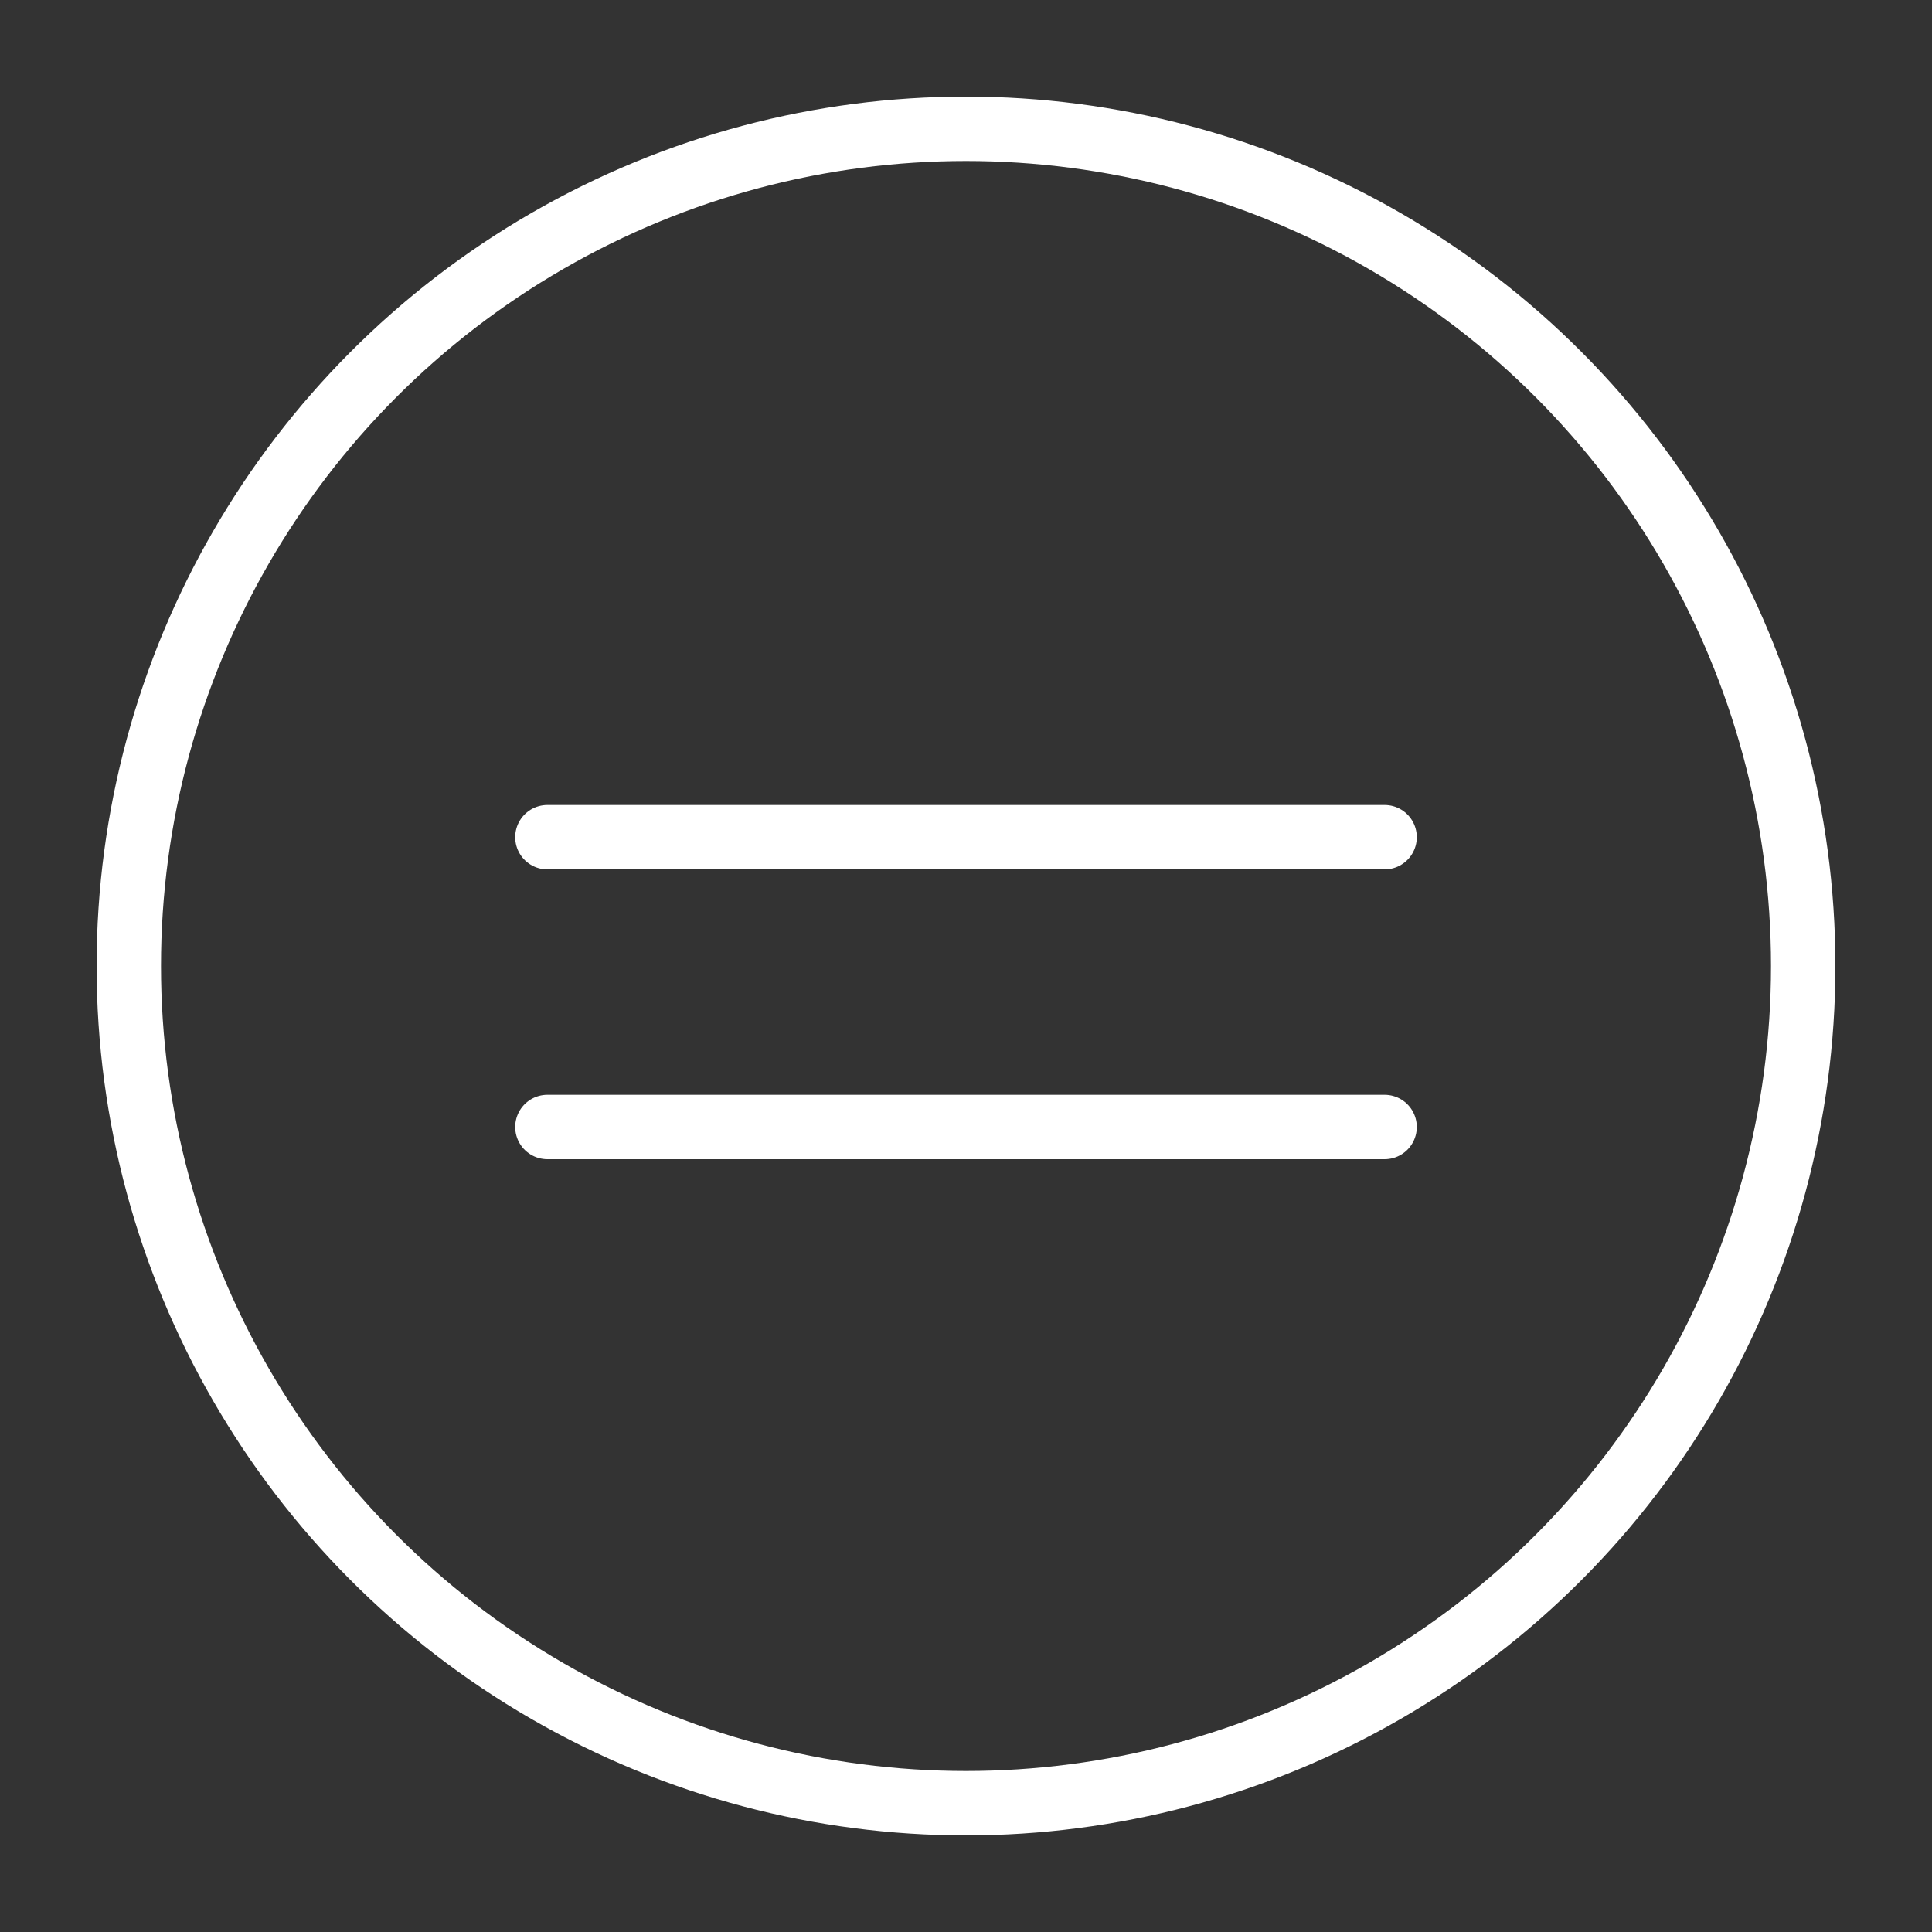<?xml version="1.0" encoding="UTF-8" standalone="no"?>
<svg width="60px" height="60px" viewBox="0 0 60 60" version="1.1" xmlns="http://www.w3.org/2000/svg" xmlns:xlink="http://www.w3.org/1999/xlink" xmlns:sketch="http://www.bohemiancoding.com/sketch/ns">
    <rect x="0" y="0" width="60" height="60" fill="#333333" stroke="none"/>
    <!-- Generator: Sketch 3.2.2 (9983) - http://www.bohemiancoding.com/sketch -->
    <title>Equal</title>
    <desc>Created with Sketch.</desc>
    <defs></defs>
    <g id="stroked" stroke="none" stroke-width="1" fill="none" fill-rule="evenodd" sketch:type="MSPage">
        <g id="Interface" sketch:type="MSLayerGroup" transform="translate(-597, -1075)" stroke="#ffffff" stroke-width="2" stroke-linecap="round" stroke-linejoin="round">
            <g id="Equal" transform="translate(601, 1079)" sketch:type="MSShapeGroup">
                <circle id="Oval-1788" cx="26" cy="26" r="26"></circle>
                <path d="M13,22 L39,22" id="Line-401"></path>
                <path d="M13,31 L39,31" id="Line-402"></path>
            </g>
        </g>
    </g>
</svg>